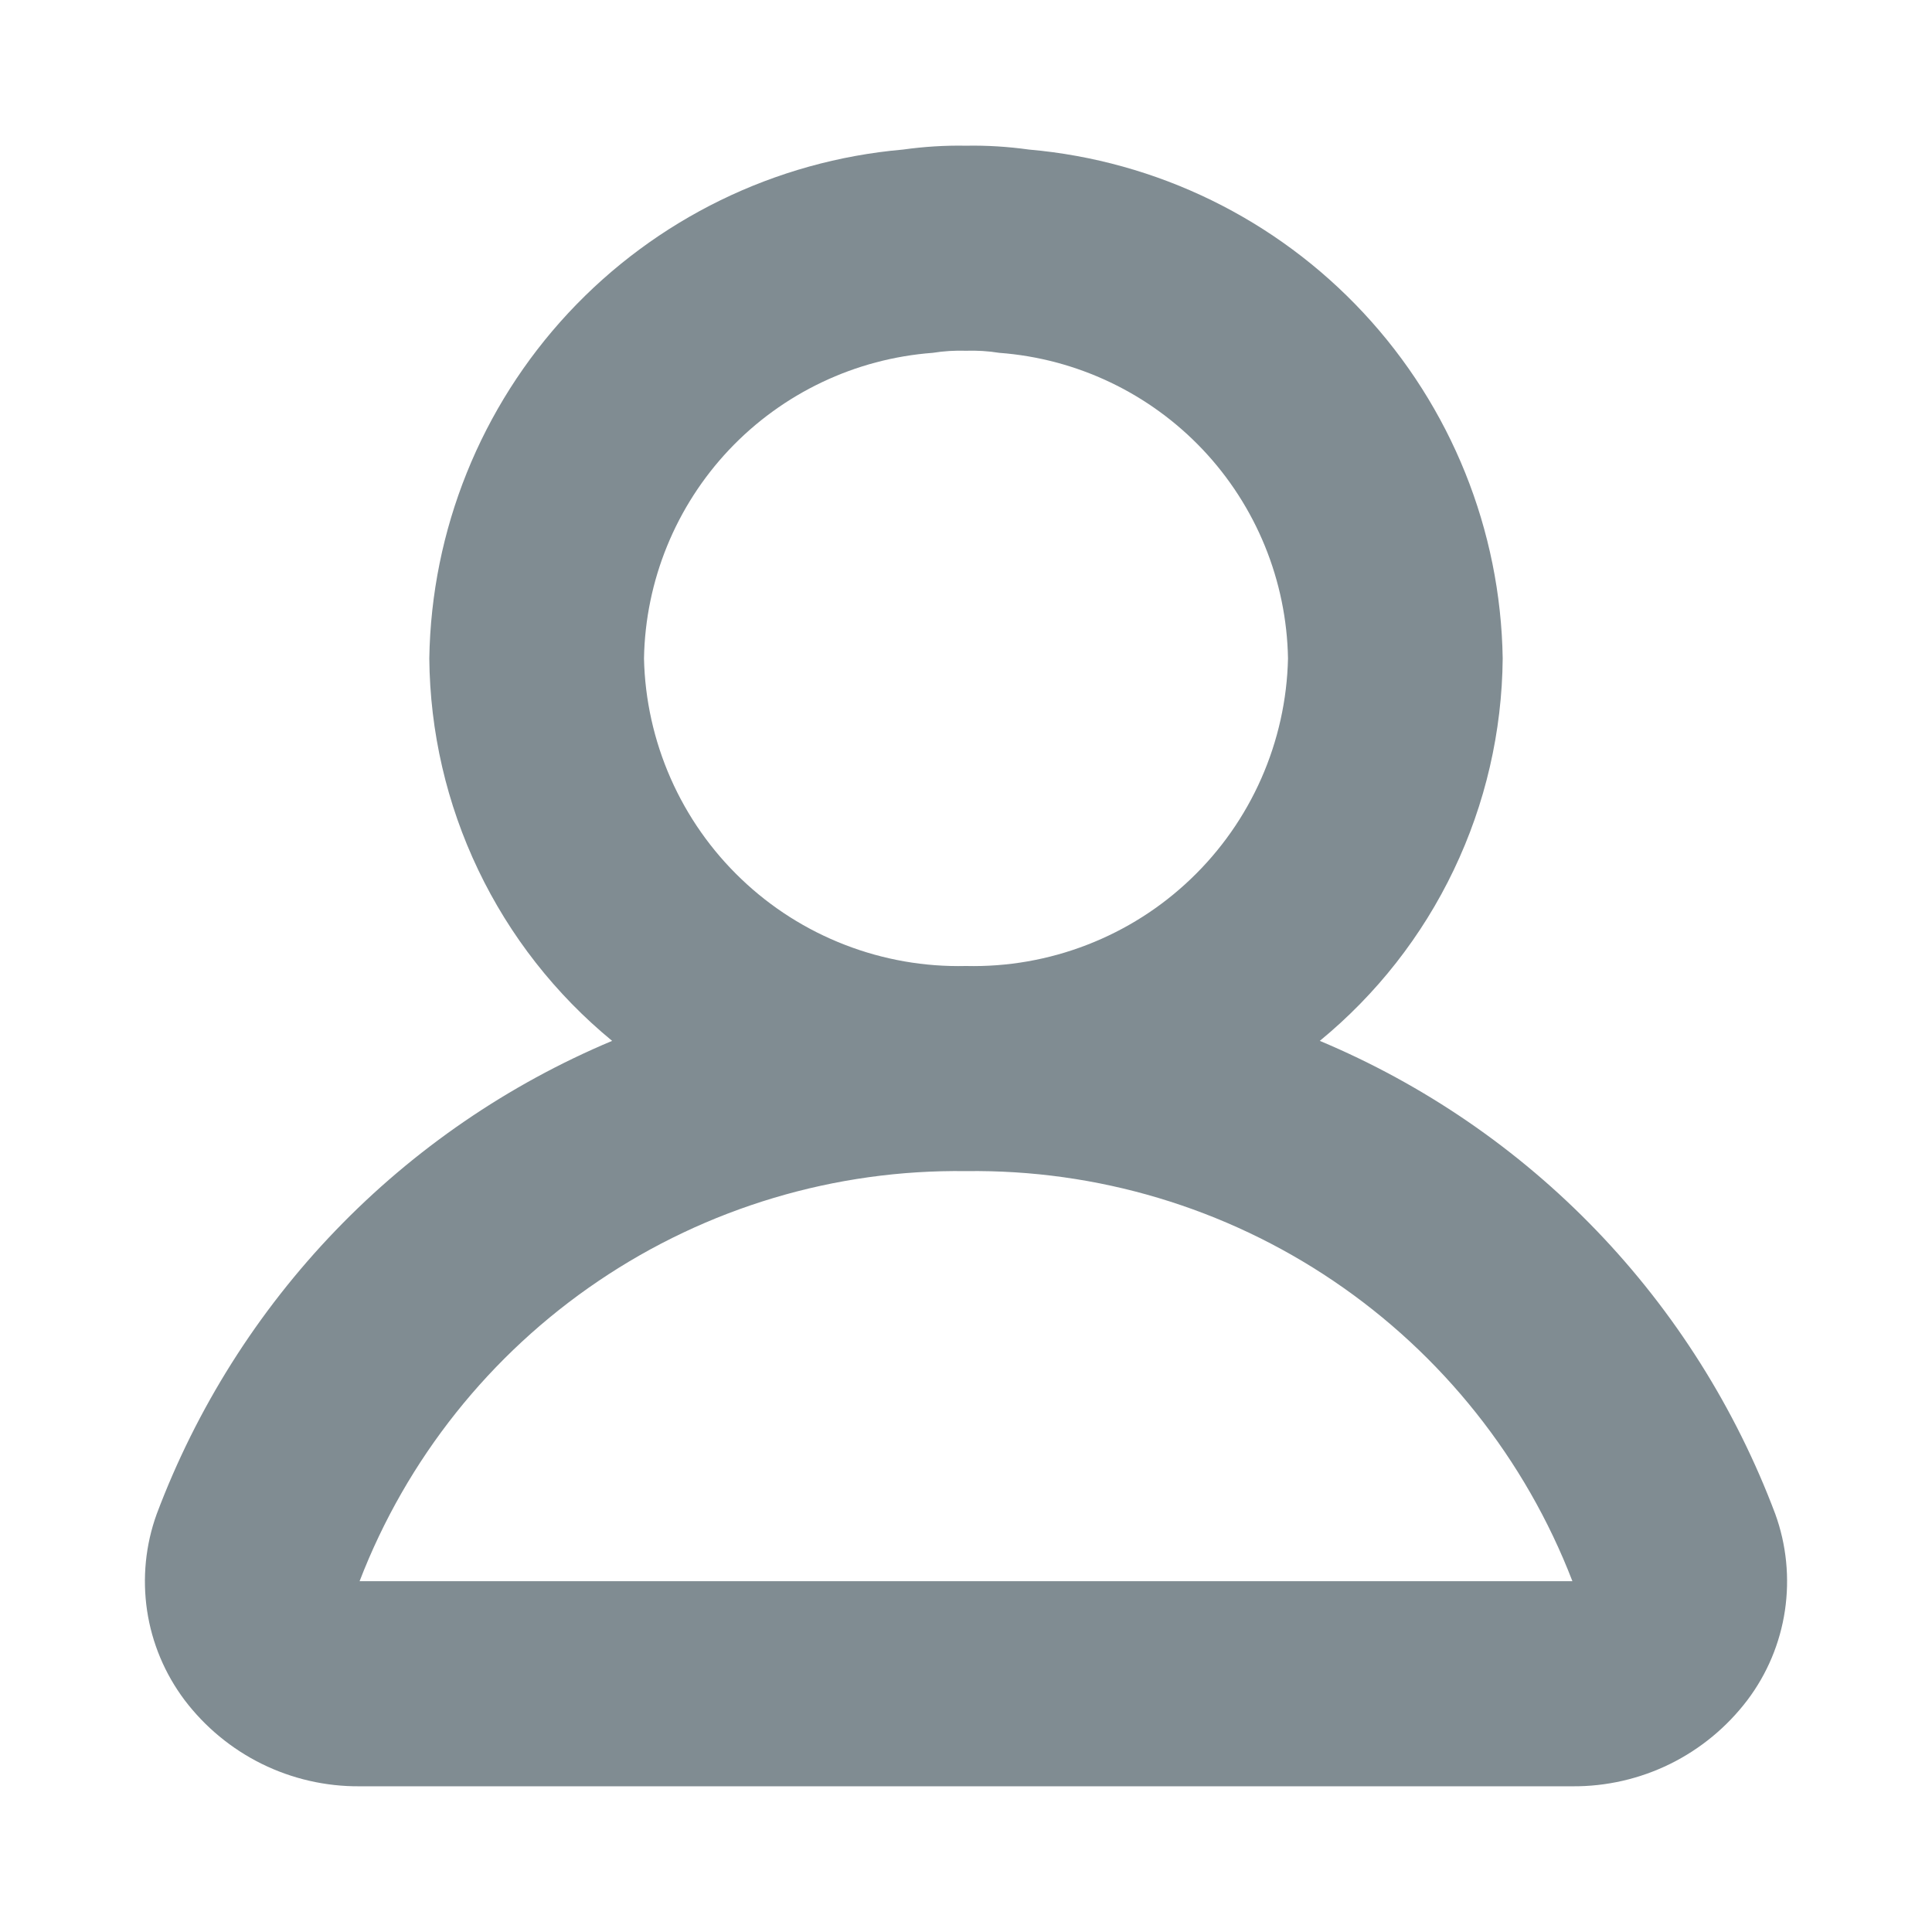 <svg width="24" height="24" viewBox="0 0 24 24" fill="none" xmlns="http://www.w3.org/2000/svg">
<path fill-rule="evenodd" clip-rule="evenodd" d="M22.053 18.807C21.559 17.494 20.803 16.295 19.83 15.284C18.858 14.274 17.689 13.473 16.395 12.93C17.099 12.352 17.667 11.628 18.059 10.807C18.452 9.986 18.659 9.089 18.667 8.179C18.642 6.584 18.026 5.055 16.939 3.888C15.853 2.721 14.372 1.997 12.783 1.858C12.524 1.822 12.262 1.805 12 1.81C11.738 1.805 11.476 1.822 11.217 1.858C9.628 1.997 8.147 2.721 7.06 3.888C5.974 5.055 5.358 6.584 5.333 8.179C5.341 9.089 5.548 9.986 5.941 10.807C6.333 11.628 6.901 12.352 7.604 12.93C6.311 13.473 5.142 14.274 4.17 15.284C3.197 16.295 2.441 17.494 1.947 18.807C1.808 19.19 1.767 19.603 1.827 20.007C1.887 20.41 2.048 20.793 2.293 21.119C2.547 21.454 2.876 21.726 3.253 21.912C3.631 22.098 4.046 22.193 4.467 22.19H19.533C19.954 22.193 20.369 22.098 20.747 21.912C21.124 21.726 21.453 21.454 21.707 21.119C21.953 20.793 22.113 20.41 22.173 20.007C22.233 19.603 22.192 19.19 22.053 18.807ZM11.587 4.383C11.724 4.361 11.862 4.353 12 4.357C12.138 4.353 12.277 4.361 12.413 4.383C13.377 4.455 14.278 4.884 14.942 5.586C15.605 6.288 15.983 7.213 16 8.179C15.989 8.692 15.876 9.199 15.669 9.669C15.462 10.139 15.164 10.564 14.792 10.919C14.421 11.274 13.983 11.552 13.504 11.737C13.025 11.923 12.514 12.012 12 12C11.486 12.012 10.975 11.923 10.496 11.737C10.017 11.552 9.579 11.274 9.208 10.919C8.836 10.564 8.538 10.139 8.331 9.669C8.124 9.199 8.011 8.692 8 8.179C8.017 7.213 8.395 6.288 9.058 5.586C9.722 4.884 10.624 4.455 11.587 4.383ZM4.467 19.642C5.051 18.125 6.087 16.824 7.434 15.913C8.781 15.002 10.374 14.526 12 14.548C13.626 14.526 15.219 15.002 16.566 15.913C17.913 16.824 18.948 18.125 19.533 19.642H4.467Z" fill="#808C92"/>
</svg>

